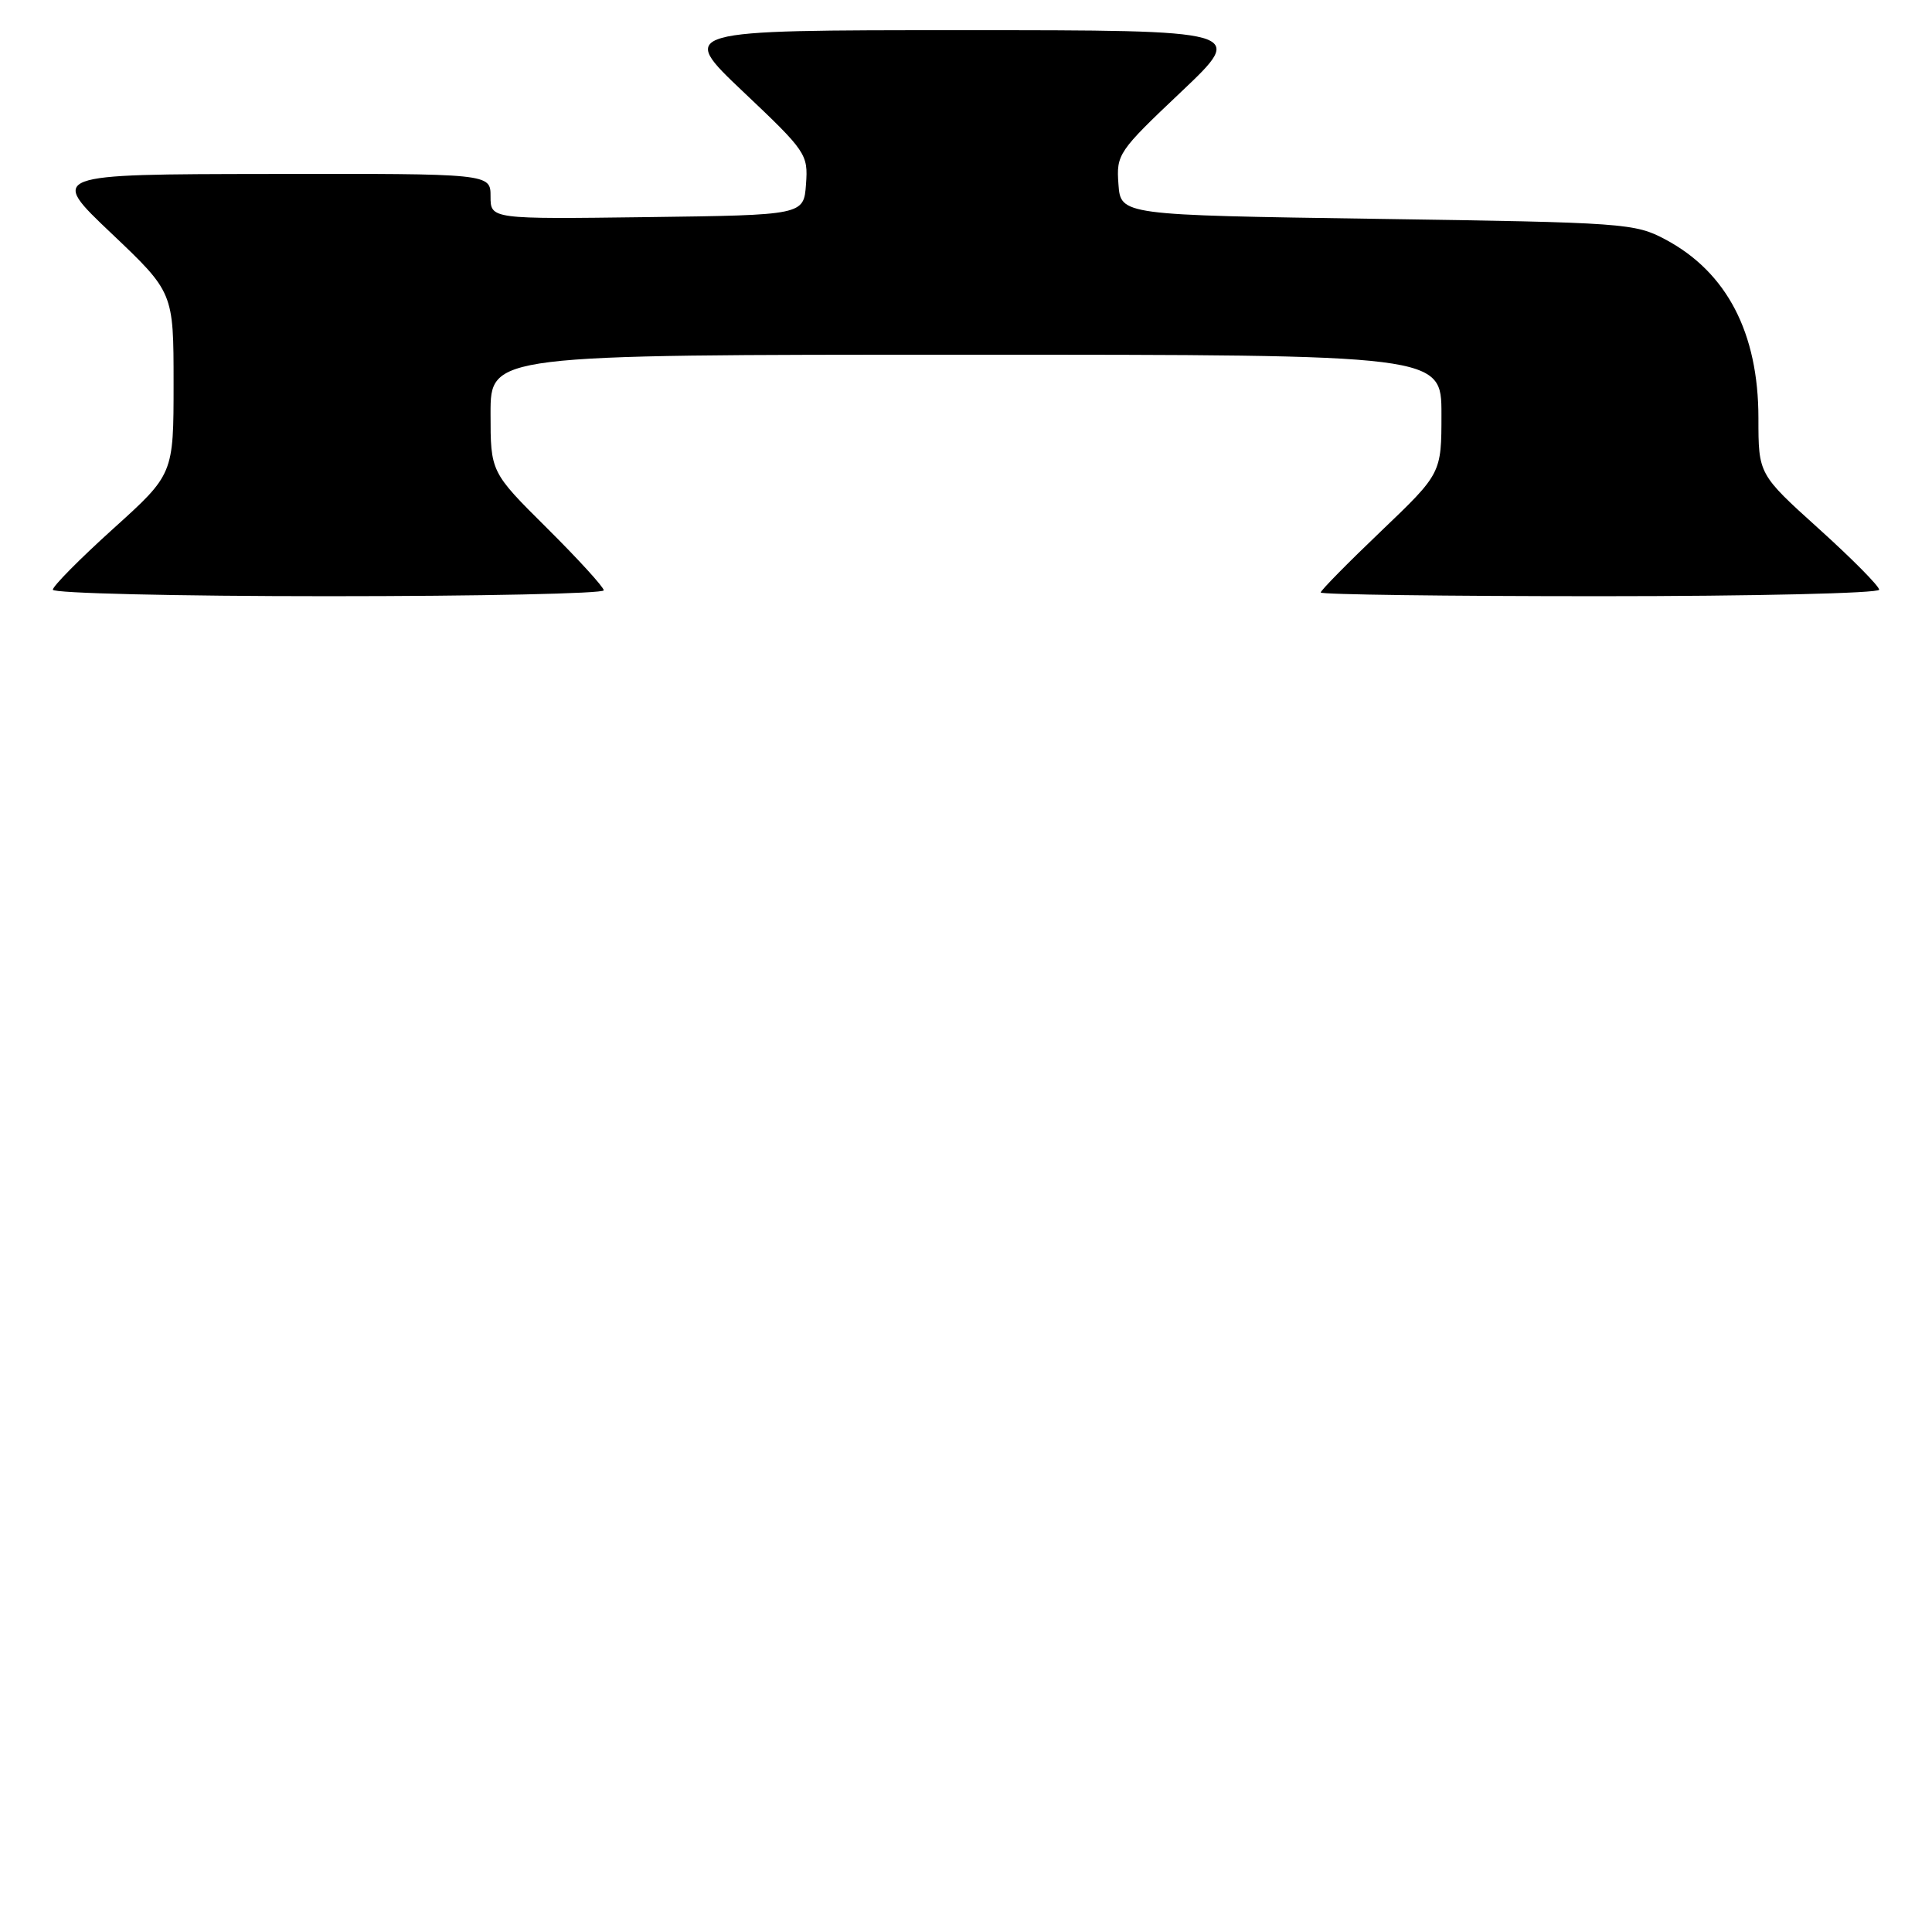 <?xml version="1.0" encoding="UTF-8" standalone="no"?>
<!DOCTYPE svg PUBLIC "-//W3C//DTD SVG 1.1//EN" "http://www.w3.org/Graphics/SVG/1.1/DTD/svg11.dtd" >
<svg xmlns="http://www.w3.org/2000/svg" xmlns:xlink="http://www.w3.org/1999/xlink" version="1.1" viewBox="0 0 256 256">
 <g >
 <path fill="currentColor"
d=" M 80.00 78.22 C 80.00 77.80 76.63 74.10 72.50 70.00 C 65.00 62.55 65.00 62.55 65.00 54.78 C 65.00 47.00 65.00 47.00 128.00 47.00 C 191.00 47.00 191.00 47.00 191.00 54.87 C 191.00 62.73 191.00 62.73 183.00 70.38 C 178.60 74.58 175.00 78.24 175.00 78.51 C 175.00 78.78 191.65 79.00 212.00 79.00 C 232.35 79.00 249.00 78.61 249.00 78.14 C 249.00 77.67 245.40 74.03 241.00 70.06 C 233.00 62.84 233.00 62.84 233.00 55.39 C 233.00 44.12 228.82 36.08 220.69 31.74 C 216.65 29.58 215.31 29.48 182.50 29.00 C 148.50 28.50 148.50 28.50 148.20 24.41 C 147.91 20.44 148.16 20.07 156.52 12.16 C 165.13 4.00 165.13 4.00 127.50 4.00 C 89.87 4.00 89.87 4.00 98.48 12.16 C 106.84 20.07 107.09 20.44 106.80 24.41 C 106.50 28.50 106.50 28.50 85.75 28.77 C 65.00 29.04 65.00 29.04 65.00 26.02 C 65.00 23.00 65.00 23.00 35.75 23.05 C 6.50 23.09 6.50 23.09 14.75 30.91 C 23.00 38.74 23.00 38.74 23.00 50.79 C 23.00 62.84 23.00 62.84 15.00 70.06 C 10.60 74.03 7.00 77.67 7.00 78.14 C 7.00 78.61 23.42 79.00 43.50 79.00 C 63.58 79.00 80.00 78.65 80.00 78.22 Z "/>
</g>
</svg>